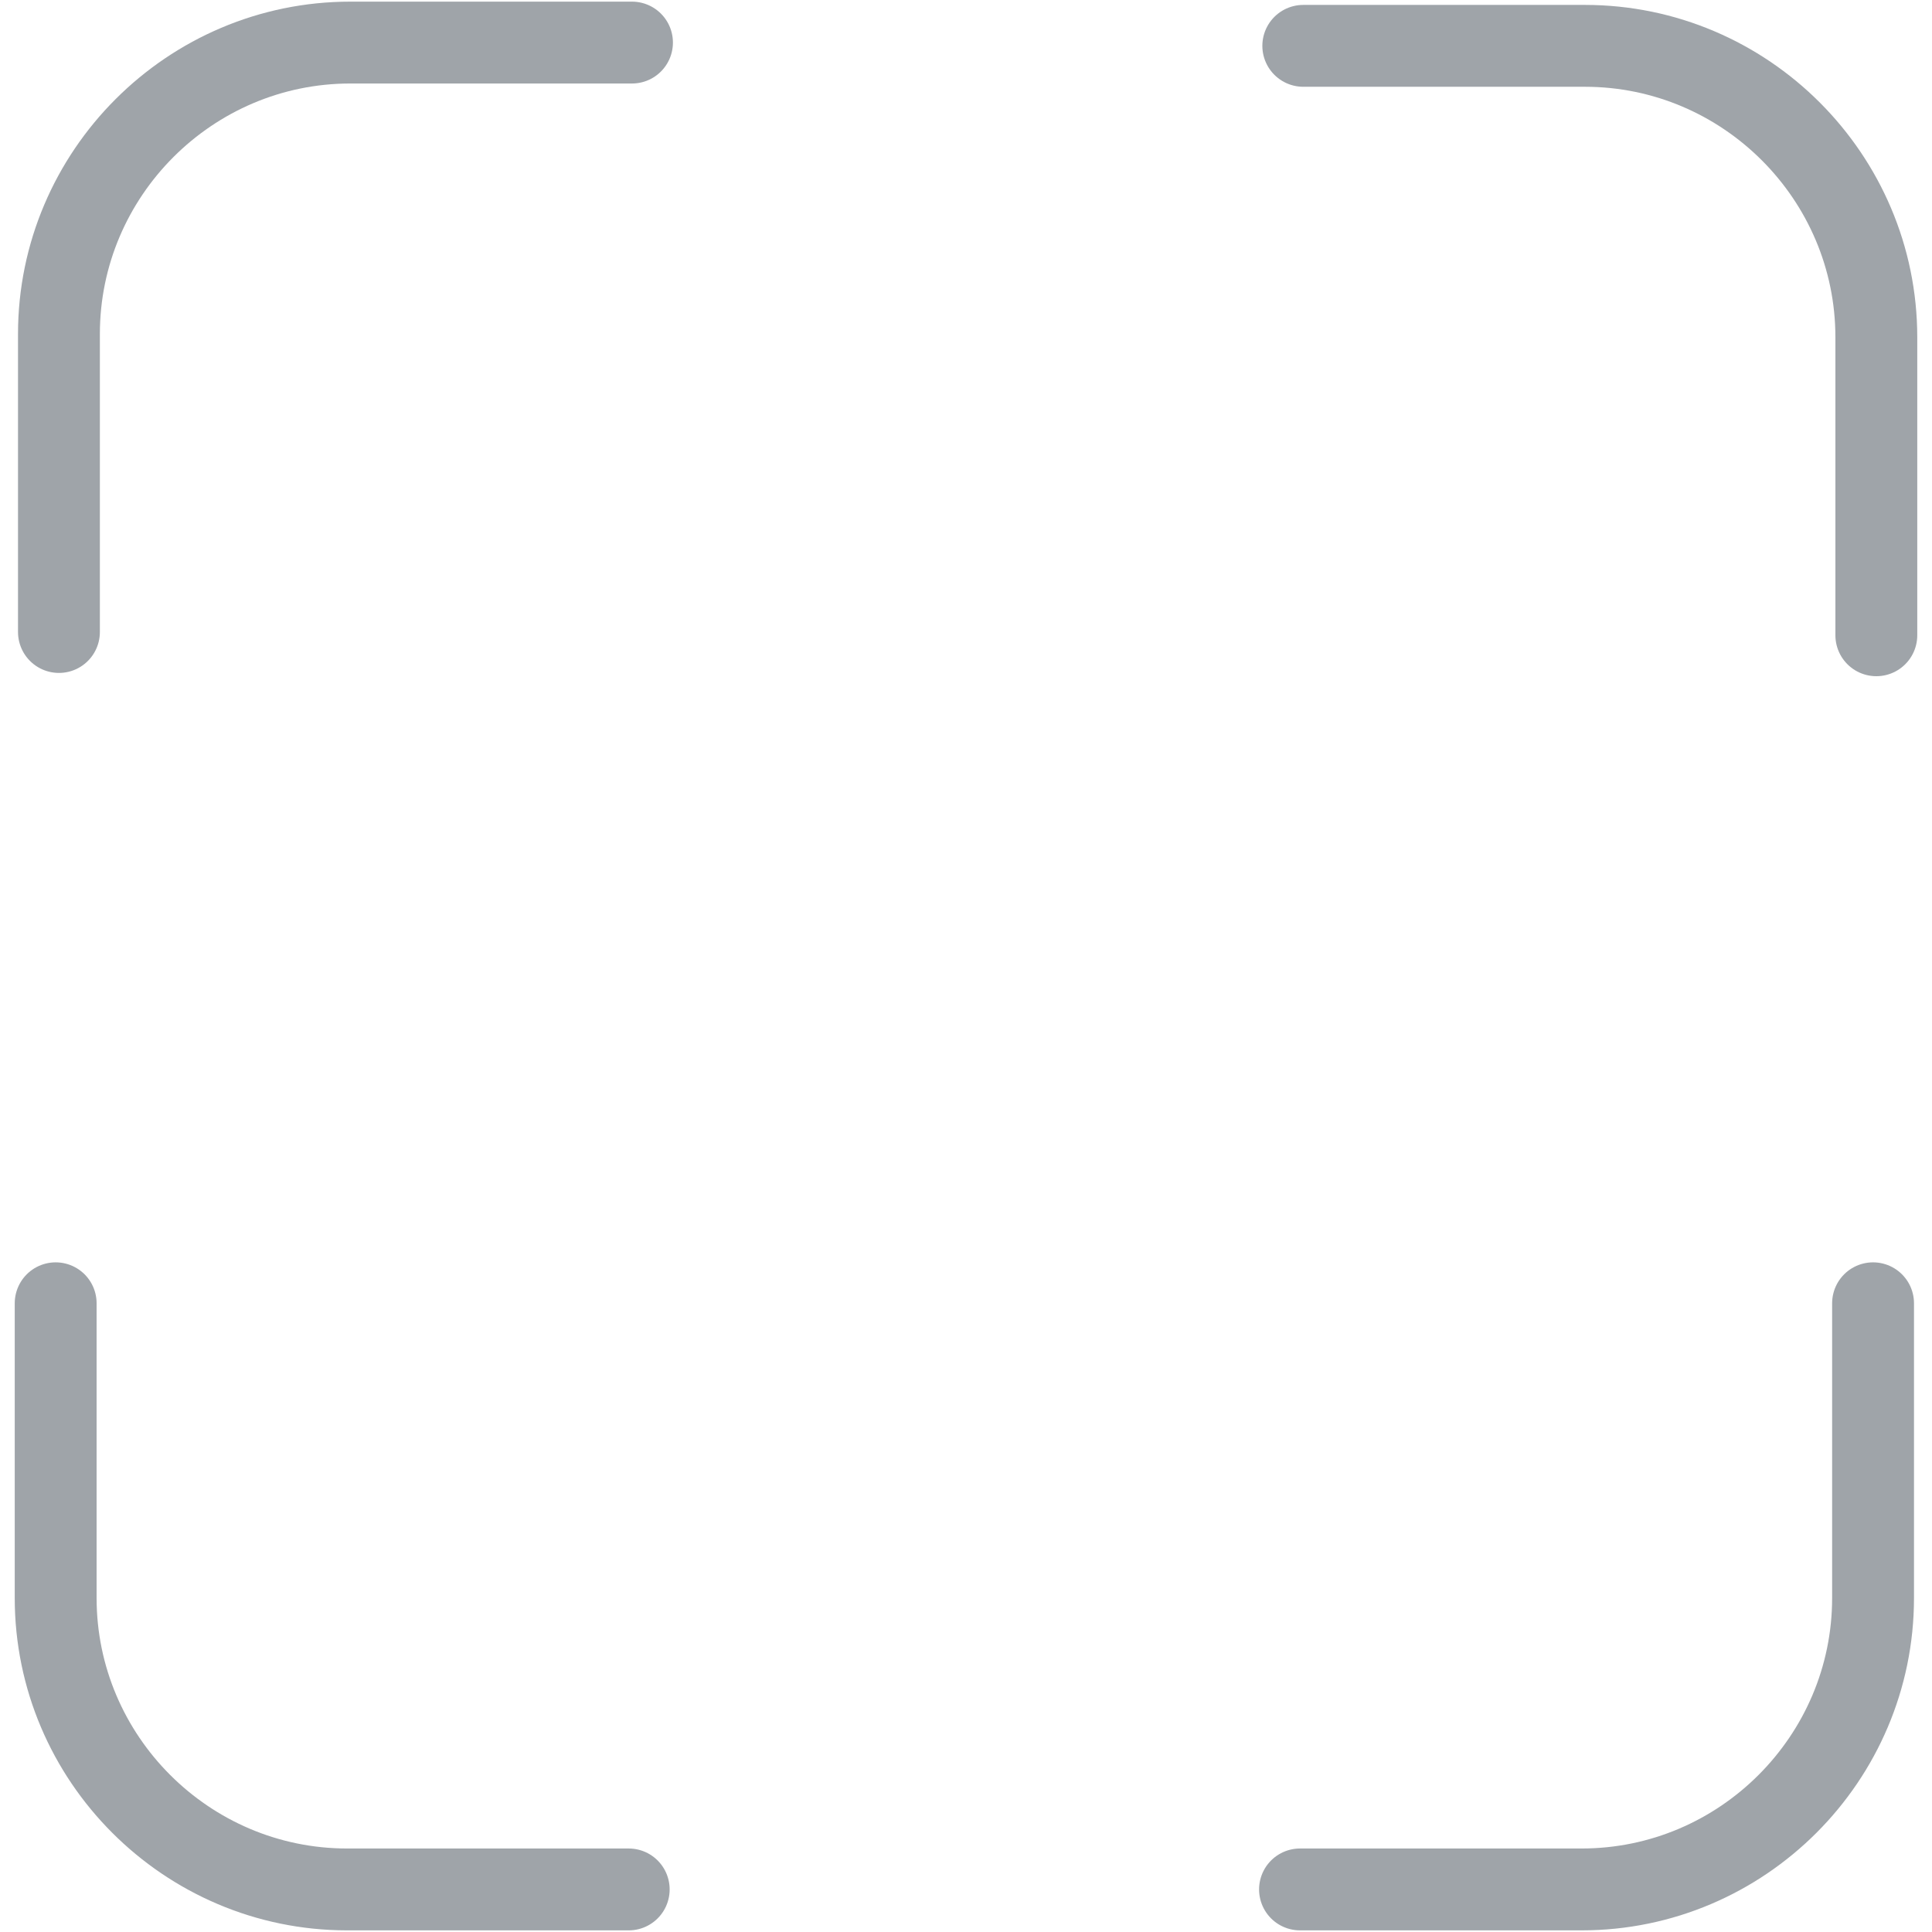 <?xml version="1.0" encoding="utf-8"?>
<!-- Generator: Adobe Illustrator 23.0.5, SVG Export Plug-In . SVG Version: 6.00 Build 0)  -->
<svg version="1.1" id="Layer_1" xmlns="http://www.w3.org/2000/svg" xmlns:xlink="http://www.w3.org/1999/xlink" x="0px" y="0px"
	 viewBox="0 0 58 59" width="59" height="59" style="enable-background:new 0 0 58 59;" xml:space="preserve">
<style type="text/css">
	.st0{fill:none;stroke:#9FA4A9;stroke-width:2.5;stroke-linecap:round;stroke-linejoin:round;stroke-miterlimit:10;}
</style>
<g>
	<path class="st0" d="M1.3,19.3v-9.1c0-4.9,4-8.9,8.9-8.9h8.6"/>
	<path class="st0" d="M39.3,1.4h8.6c4.9,0,8.9,4,8.9,8.9v9.1"/>
	<path class="st0" d="M56.7,39.8v9c0,4.9-4,8.9-8.9,8.9h-8.6"/>
	<path class="st0" d="M18.7,57.7h-8.6c-4.9,0-8.9-4-8.9-8.9v-9"/>
</g>
</svg>
